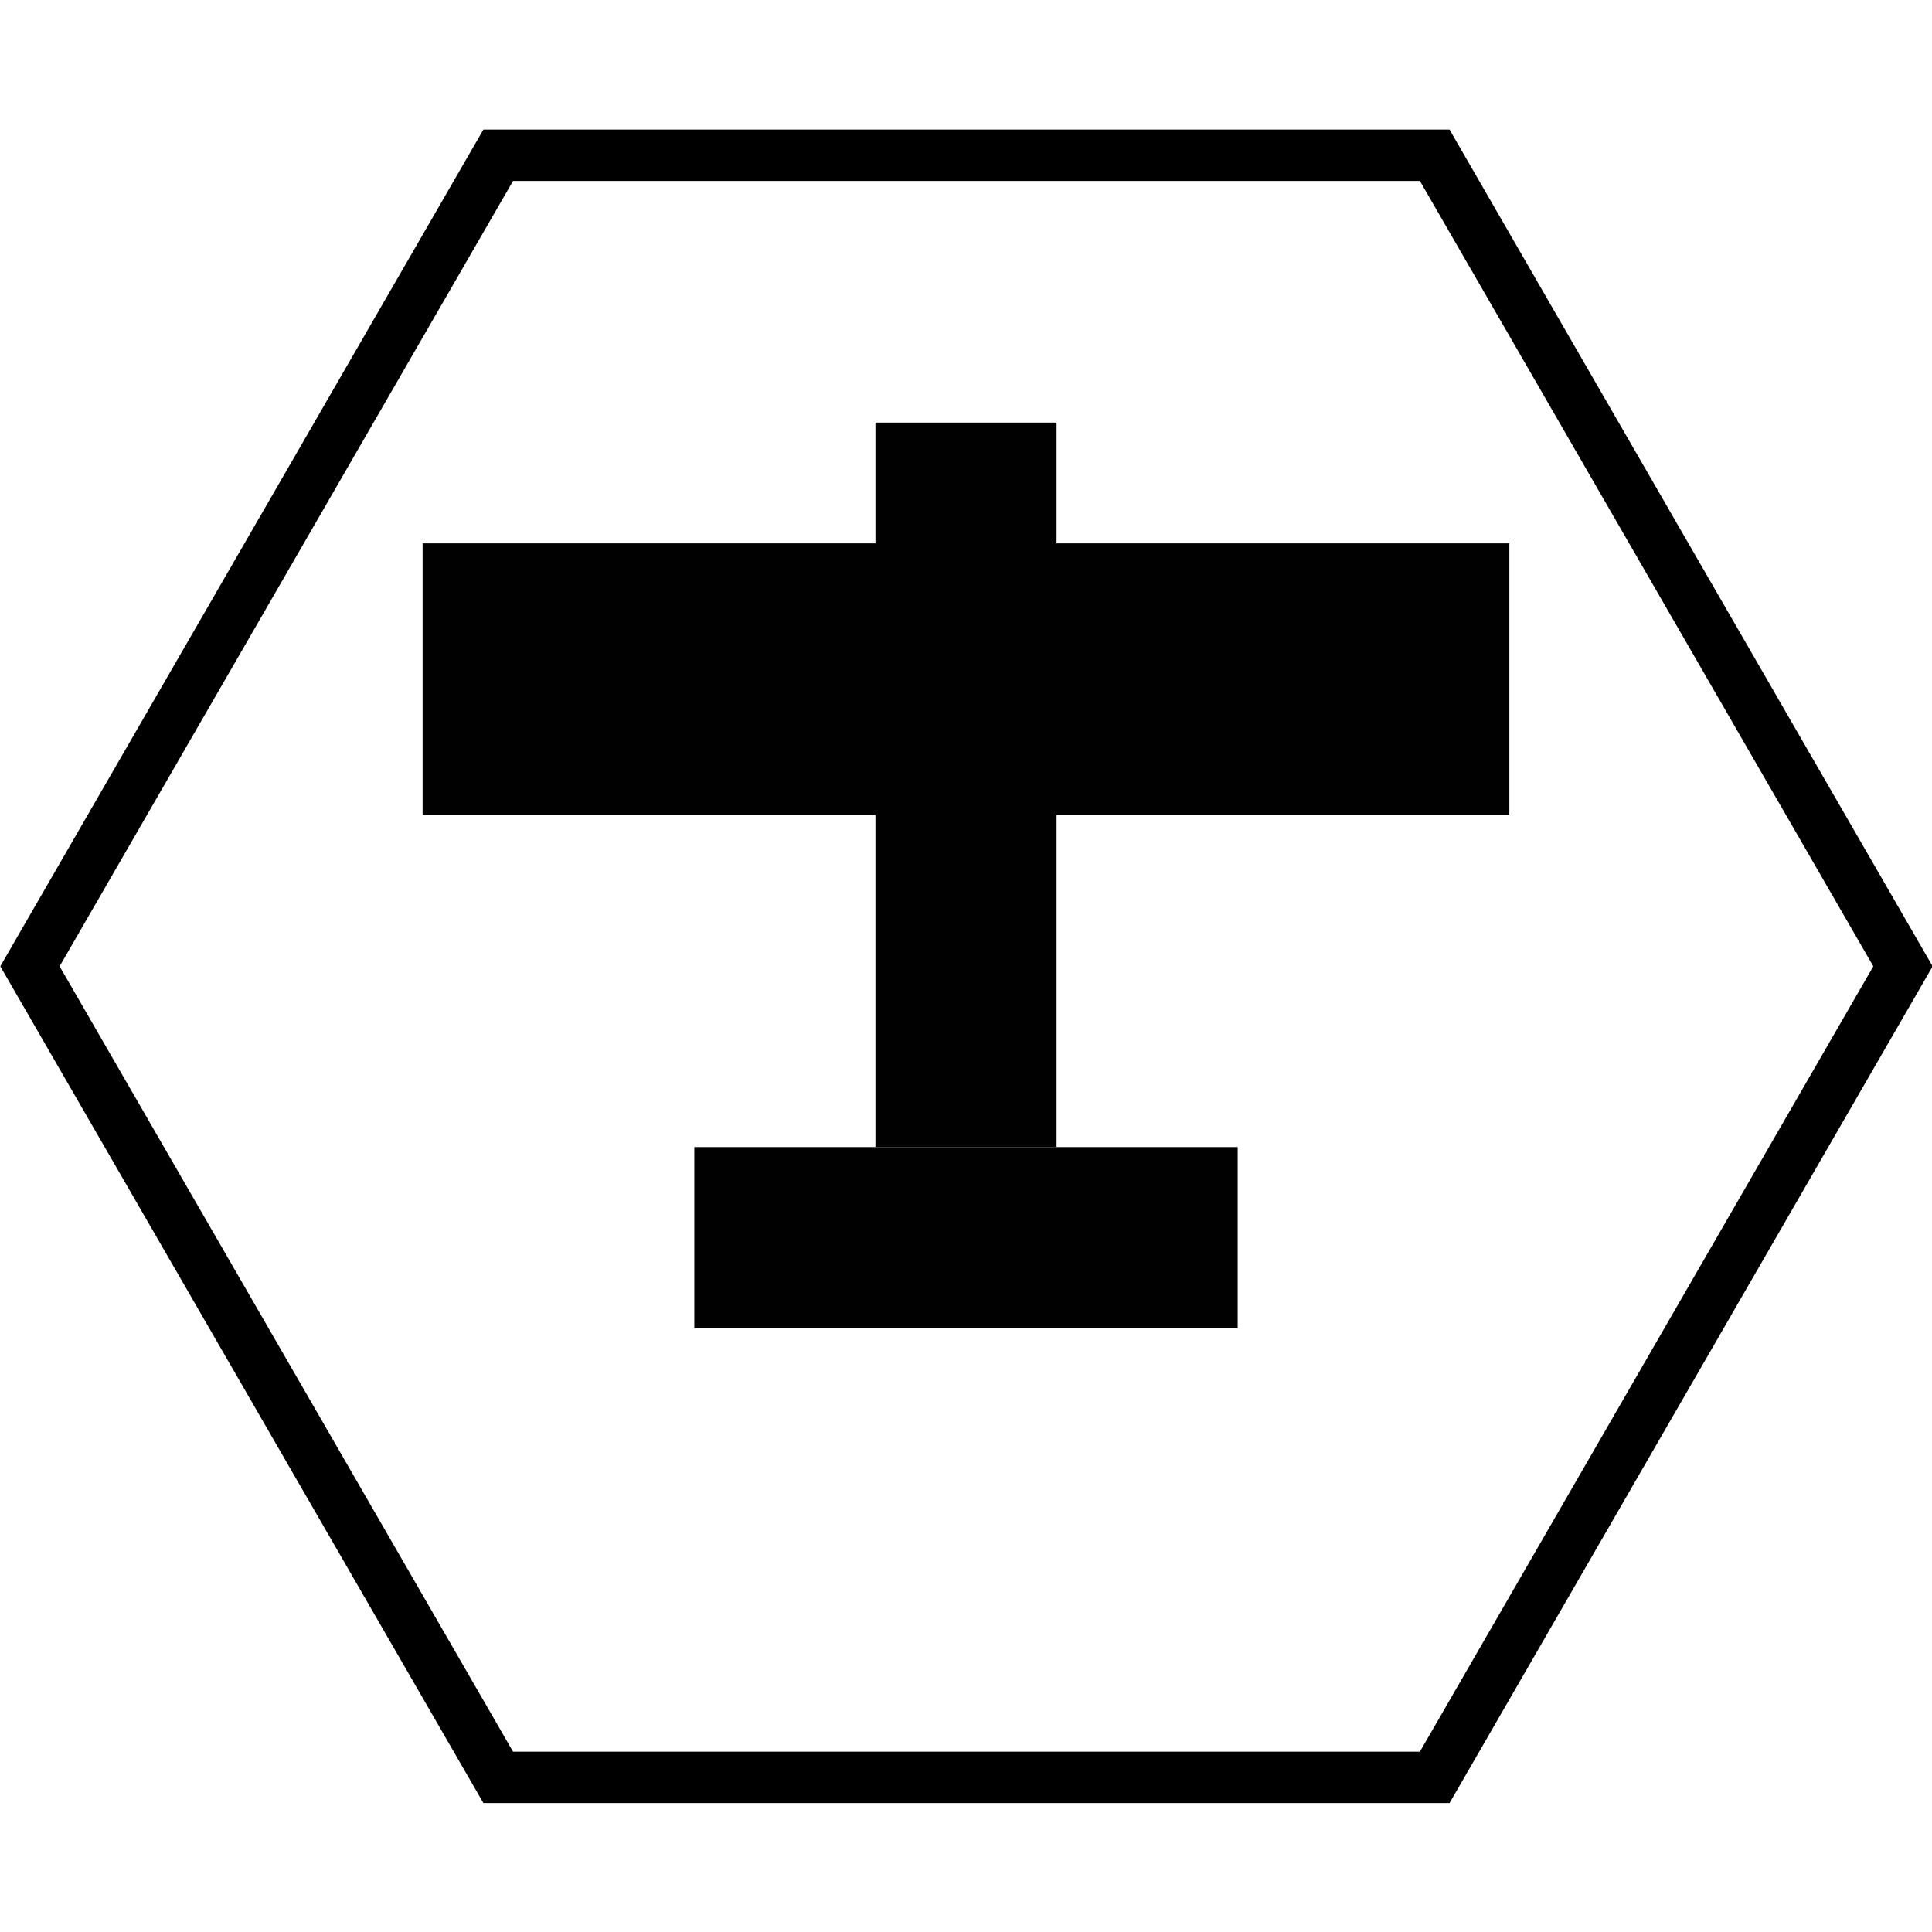 <?xml version="1.0" encoding="UTF-8" standalone="no"?>
<!-- Created with Inkscape (http://www.inkscape.org/) -->

<svg
   width="128"
   height="128"
   viewBox="0 0 33.867 33.867"
   version="1.1"
   id="svg5"
   inkscape:version="1.1.2 (b8e25be833, 2022-02-05)"
   sodipodi:docname="plane_icon.svg"
   inkscape:export-filename="D:\Projects\AceOfAberration\Assets\Textures\plane_icon.png"
   inkscape:export-xdpi="96"
   inkscape:export-ydpi="96"
   xmlns:inkscape="http://www.inkscape.org/namespaces/inkscape"
   xmlns:sodipodi="http://sodipodi.sourceforge.net/DTD/sodipodi-0.dtd"
   xmlns="http://www.w3.org/2000/svg"
   xmlns:svg="http://www.w3.org/2000/svg">
  <sodipodi:namedview
     id="namedview7"
     pagecolor="#ffffff"
     bordercolor="#666666"
     borderopacity="1.0"
     inkscape:pageshadow="2"
     inkscape:pageopacity="0.0"
     inkscape:pagecheckerboard="false"
     inkscape:document-units="mm"
     showgrid="false"
     inkscape:zoom="4"
     inkscape:cx="54.125"
     inkscape:cy="60.625"
     inkscape:window-width="2560"
     inkscape:window-height="1361"
     inkscape:window-x="-9"
     inkscape:window-y="-9"
     inkscape:window-maximized="1"
     inkscape:current-layer="layer1"
     units="px" />
  <defs
     id="defs2" />
  <g
     inkscape:label="Layer 1"
     inkscape:groupmode="layer"
     id="layer1">
    <rect
       style="fill:#000000;fill-opacity:0;stroke:#ffffff;stroke-width:0;stroke-linecap:round;stroke-miterlimit:4;stroke-dasharray:none"
       id="rect1248"
       width="33.867"
       height="33.867"
       x="5e-07"
       y="5e-07" />
    <path
       sodipodi:type="star"
       style="fill:none;fill-opacity:1;stroke:#000000;stroke-width:20.006;stroke-linecap:round;stroke-miterlimit:4;stroke-dasharray:none;stroke-opacity:1"
       id="path1090"
       inkscape:flatsided="true"
       sodipodi:sides="6"
       sodipodi:cx="235.30481"
       sodipodi:cy="177.44296"
       sodipodi:r1="364.81238"
       sodipodi:r2="315.9368"
       sodipodi:arg1="1.0471976"
       sodipodi:arg2="1.5707963"
       inkscape:rounded="0"
       inkscape:randomized="0"
       d="m 417.711,493.38 -364.812,-2e-5 -182.406,-315.937 182.406,-315.937 364.812,1e-5 182.406,315.937 z"
       transform="matrix(0.045,0,0,0.045,6.353,8.954)" />
    <rect
       style="fill:#010101;fill-opacity:1;stroke-width:0;stroke-linecap:round"
       id="rect857"
       width="19.05"
       height="4.762"
       x="7.408"
       y="9.525"
       ry="0" />
    <rect
       style="fill:#010101;fill-opacity:1;stroke-width:0;stroke-linecap:round"
       id="rect1139"
       width="3.175"
       height="12.7"
       x="15.346"
       y="7.408" />
    <rect
       style="fill:#010101;fill-opacity:1;stroke-width:0;stroke-linecap:round"
       id="rect1243"
       width="9.525"
       height="3.175"
       x="12.171"
       y="20.108" />
  </g>
</svg>
